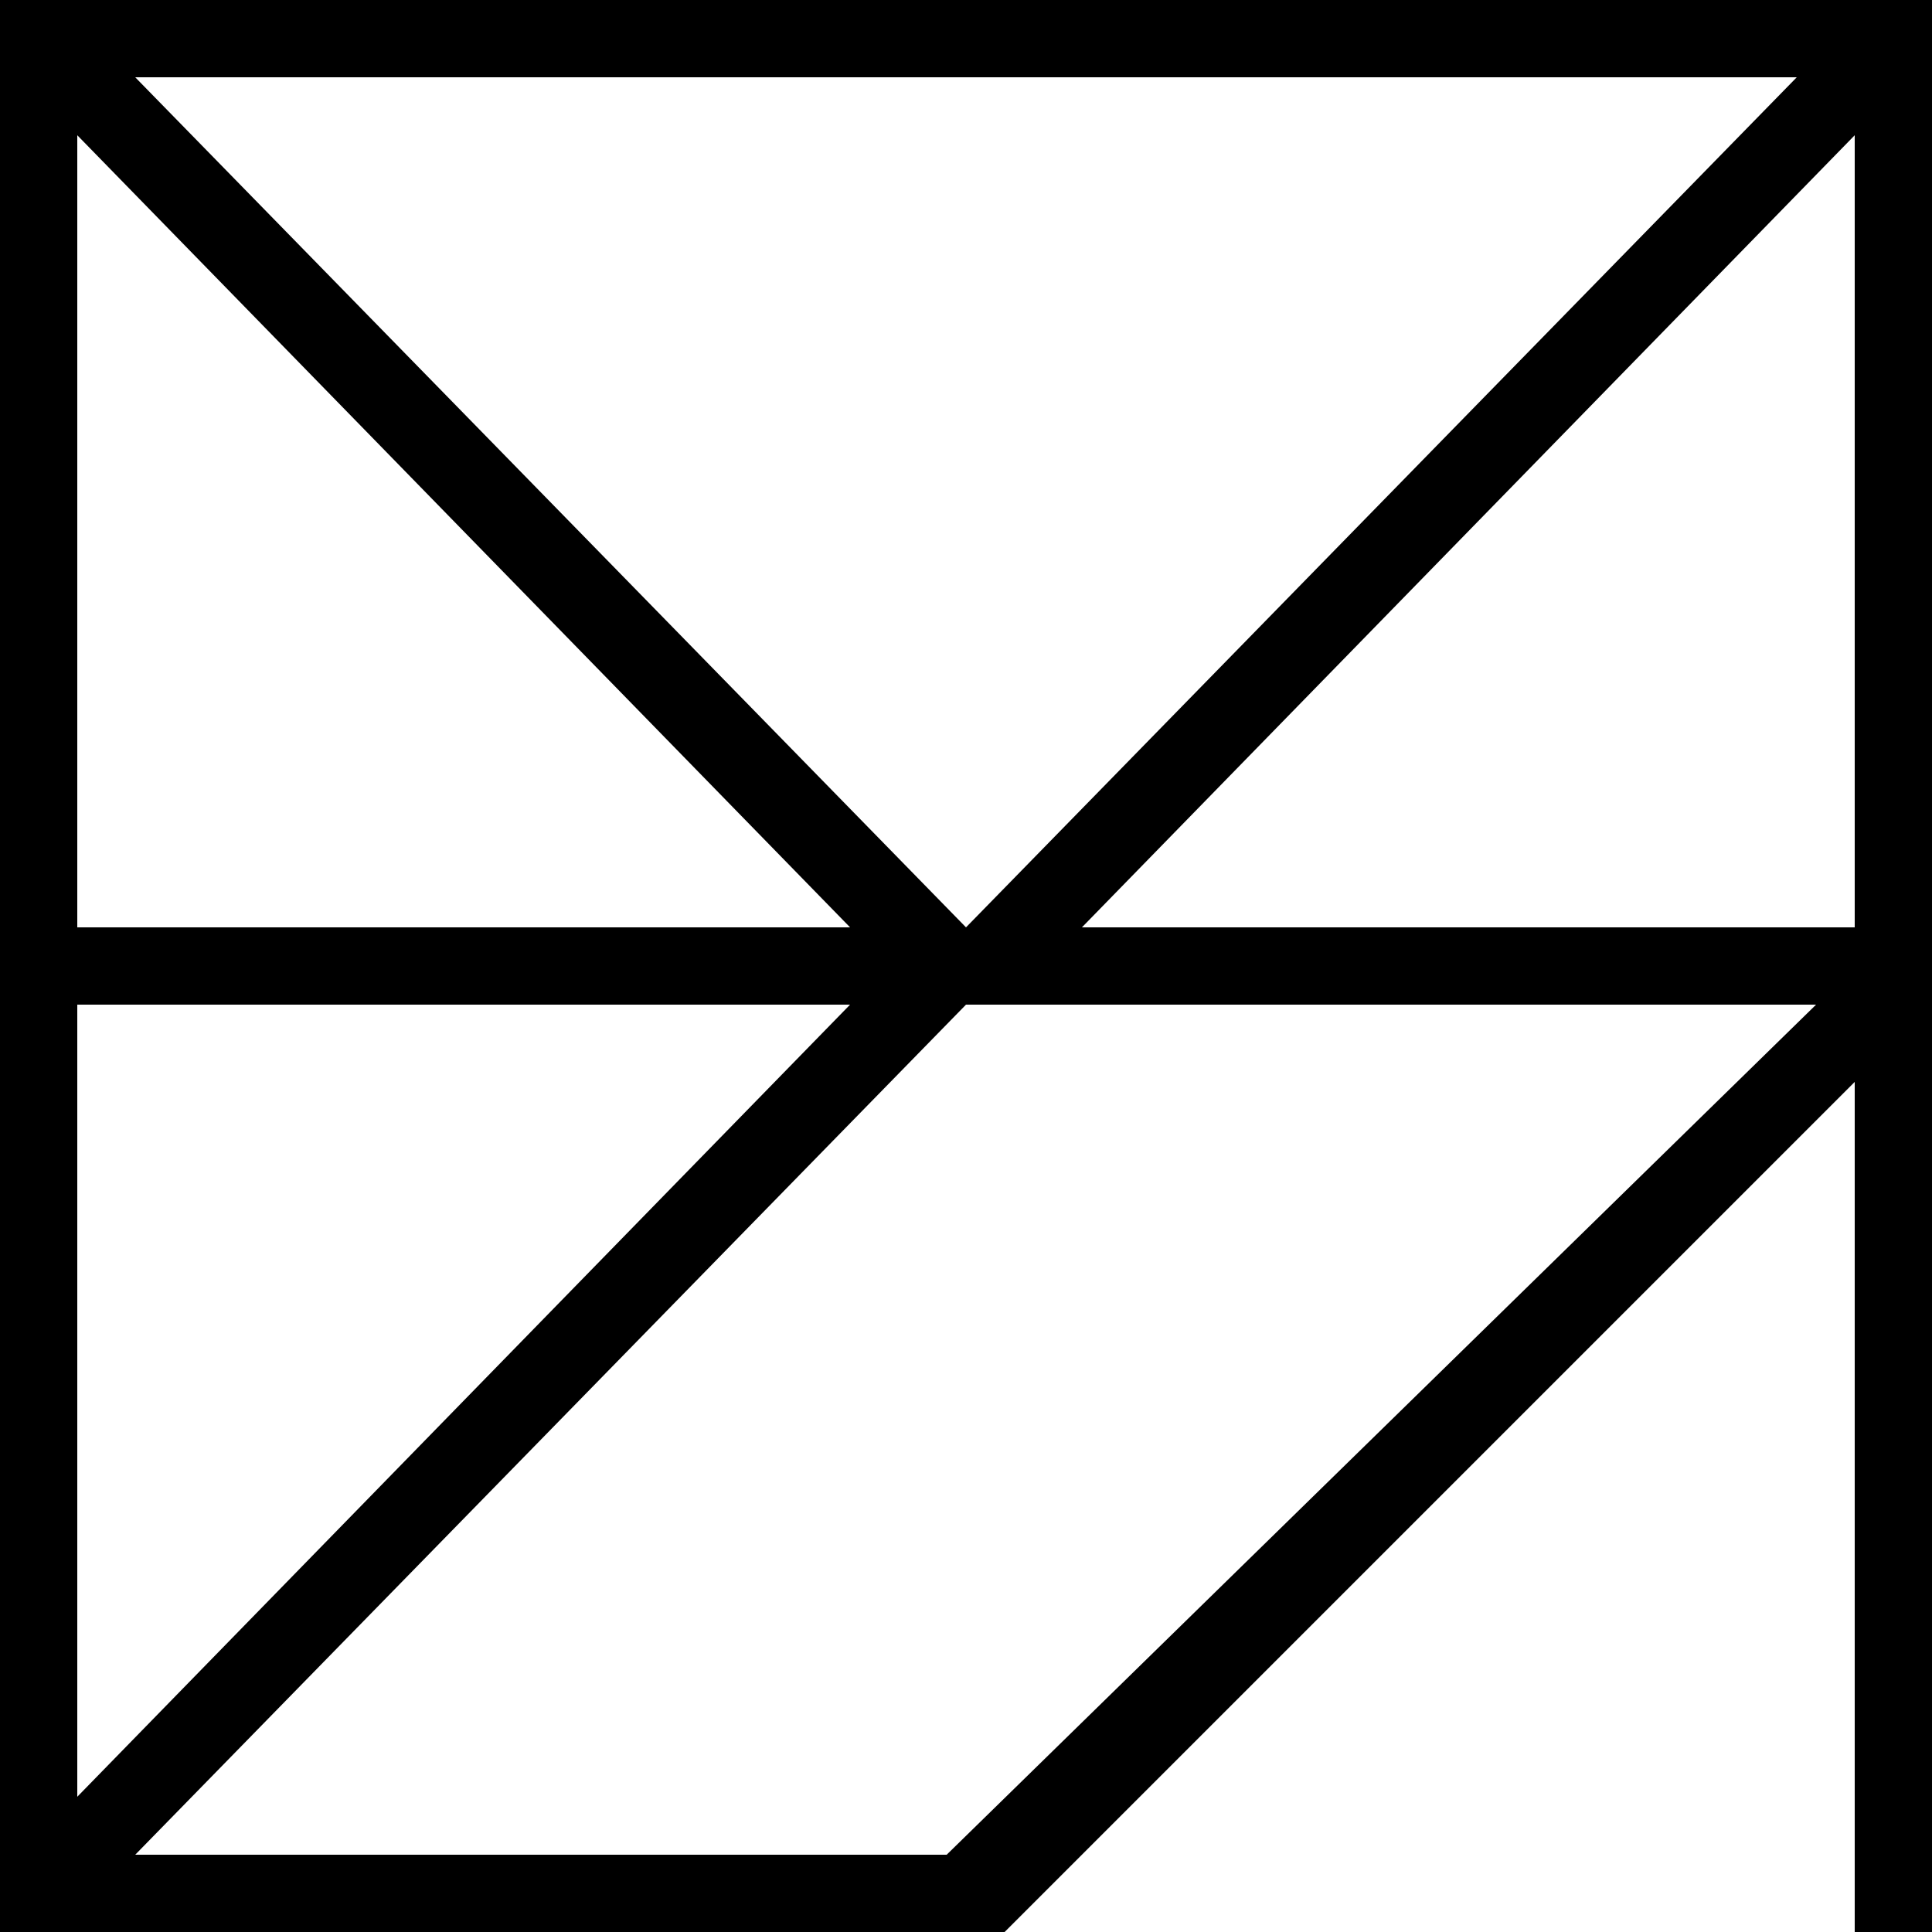 <?xml version="1.0" encoding="UTF-8" standalone="no"?>
<svg
   xmlns:dc="http://purl.org/dc/elements/1.1/"
   xmlns:cc="http://creativecommons.org/ns#"
   xmlns:rdf="http://www.w3.org/1999/02/22-rdf-syntax-ns#"
   xmlns:svg="http://www.w3.org/2000/svg"
   xmlns="http://www.w3.org/2000/svg"
   xmlns:sodipodi="http://sodipodi.sourceforge.net/DTD/sodipodi-0.dtd"
   xmlns:inkscape="http://www.inkscape.org/namespaces/inkscape"
   width="48"
   height="48"
   viewBox="0 0 100 100"
   version="1.1"
   id="svg149"
   sodipodi:docname="logo.svg"
   inkscape:version="0.92.2 5c3e80d, 2017-08-06">
  <defs
     id="defs153" />
  <sodipodi:namedview
     pagecolor="#ffffff"
     bordercolor="#666666"
     borderopacity="1"
     objecttolerance="10"
     gridtolerance="10"
     guidetolerance="10"
     inkscape:pageopacity="0"
     inkscape:pageshadow="2"
     inkscape:window-width="1918"
     inkscape:window-height="1061"
     id="namedview151"
     showgrid="false"
     inkscape:zoom="19.666667"
     inkscape:cx="44.909925"
     inkscape:cy="37.899681"
     inkscape:window-x="0"
     inkscape:window-y="17"
     inkscape:window-maximized="0"
     inkscape:current-layer="svg149" />
  <path
     d="M 0,0 H 100 V 100 H 96 V 56 L 52,100 H 0 V 0 M 7,4 50,48 93,4 M 4,7 v 41 h 40 m 12,0 H 96 V 7 M 4,52 V 93 L 44,52 M 7,96 H 49 L 94,52 H 50 Z"
     id="path147"
     inkscape:connector-curvature="0"
     sodipodi:nodetypes="ccccccccccccccccccccccccc" />
</svg>
